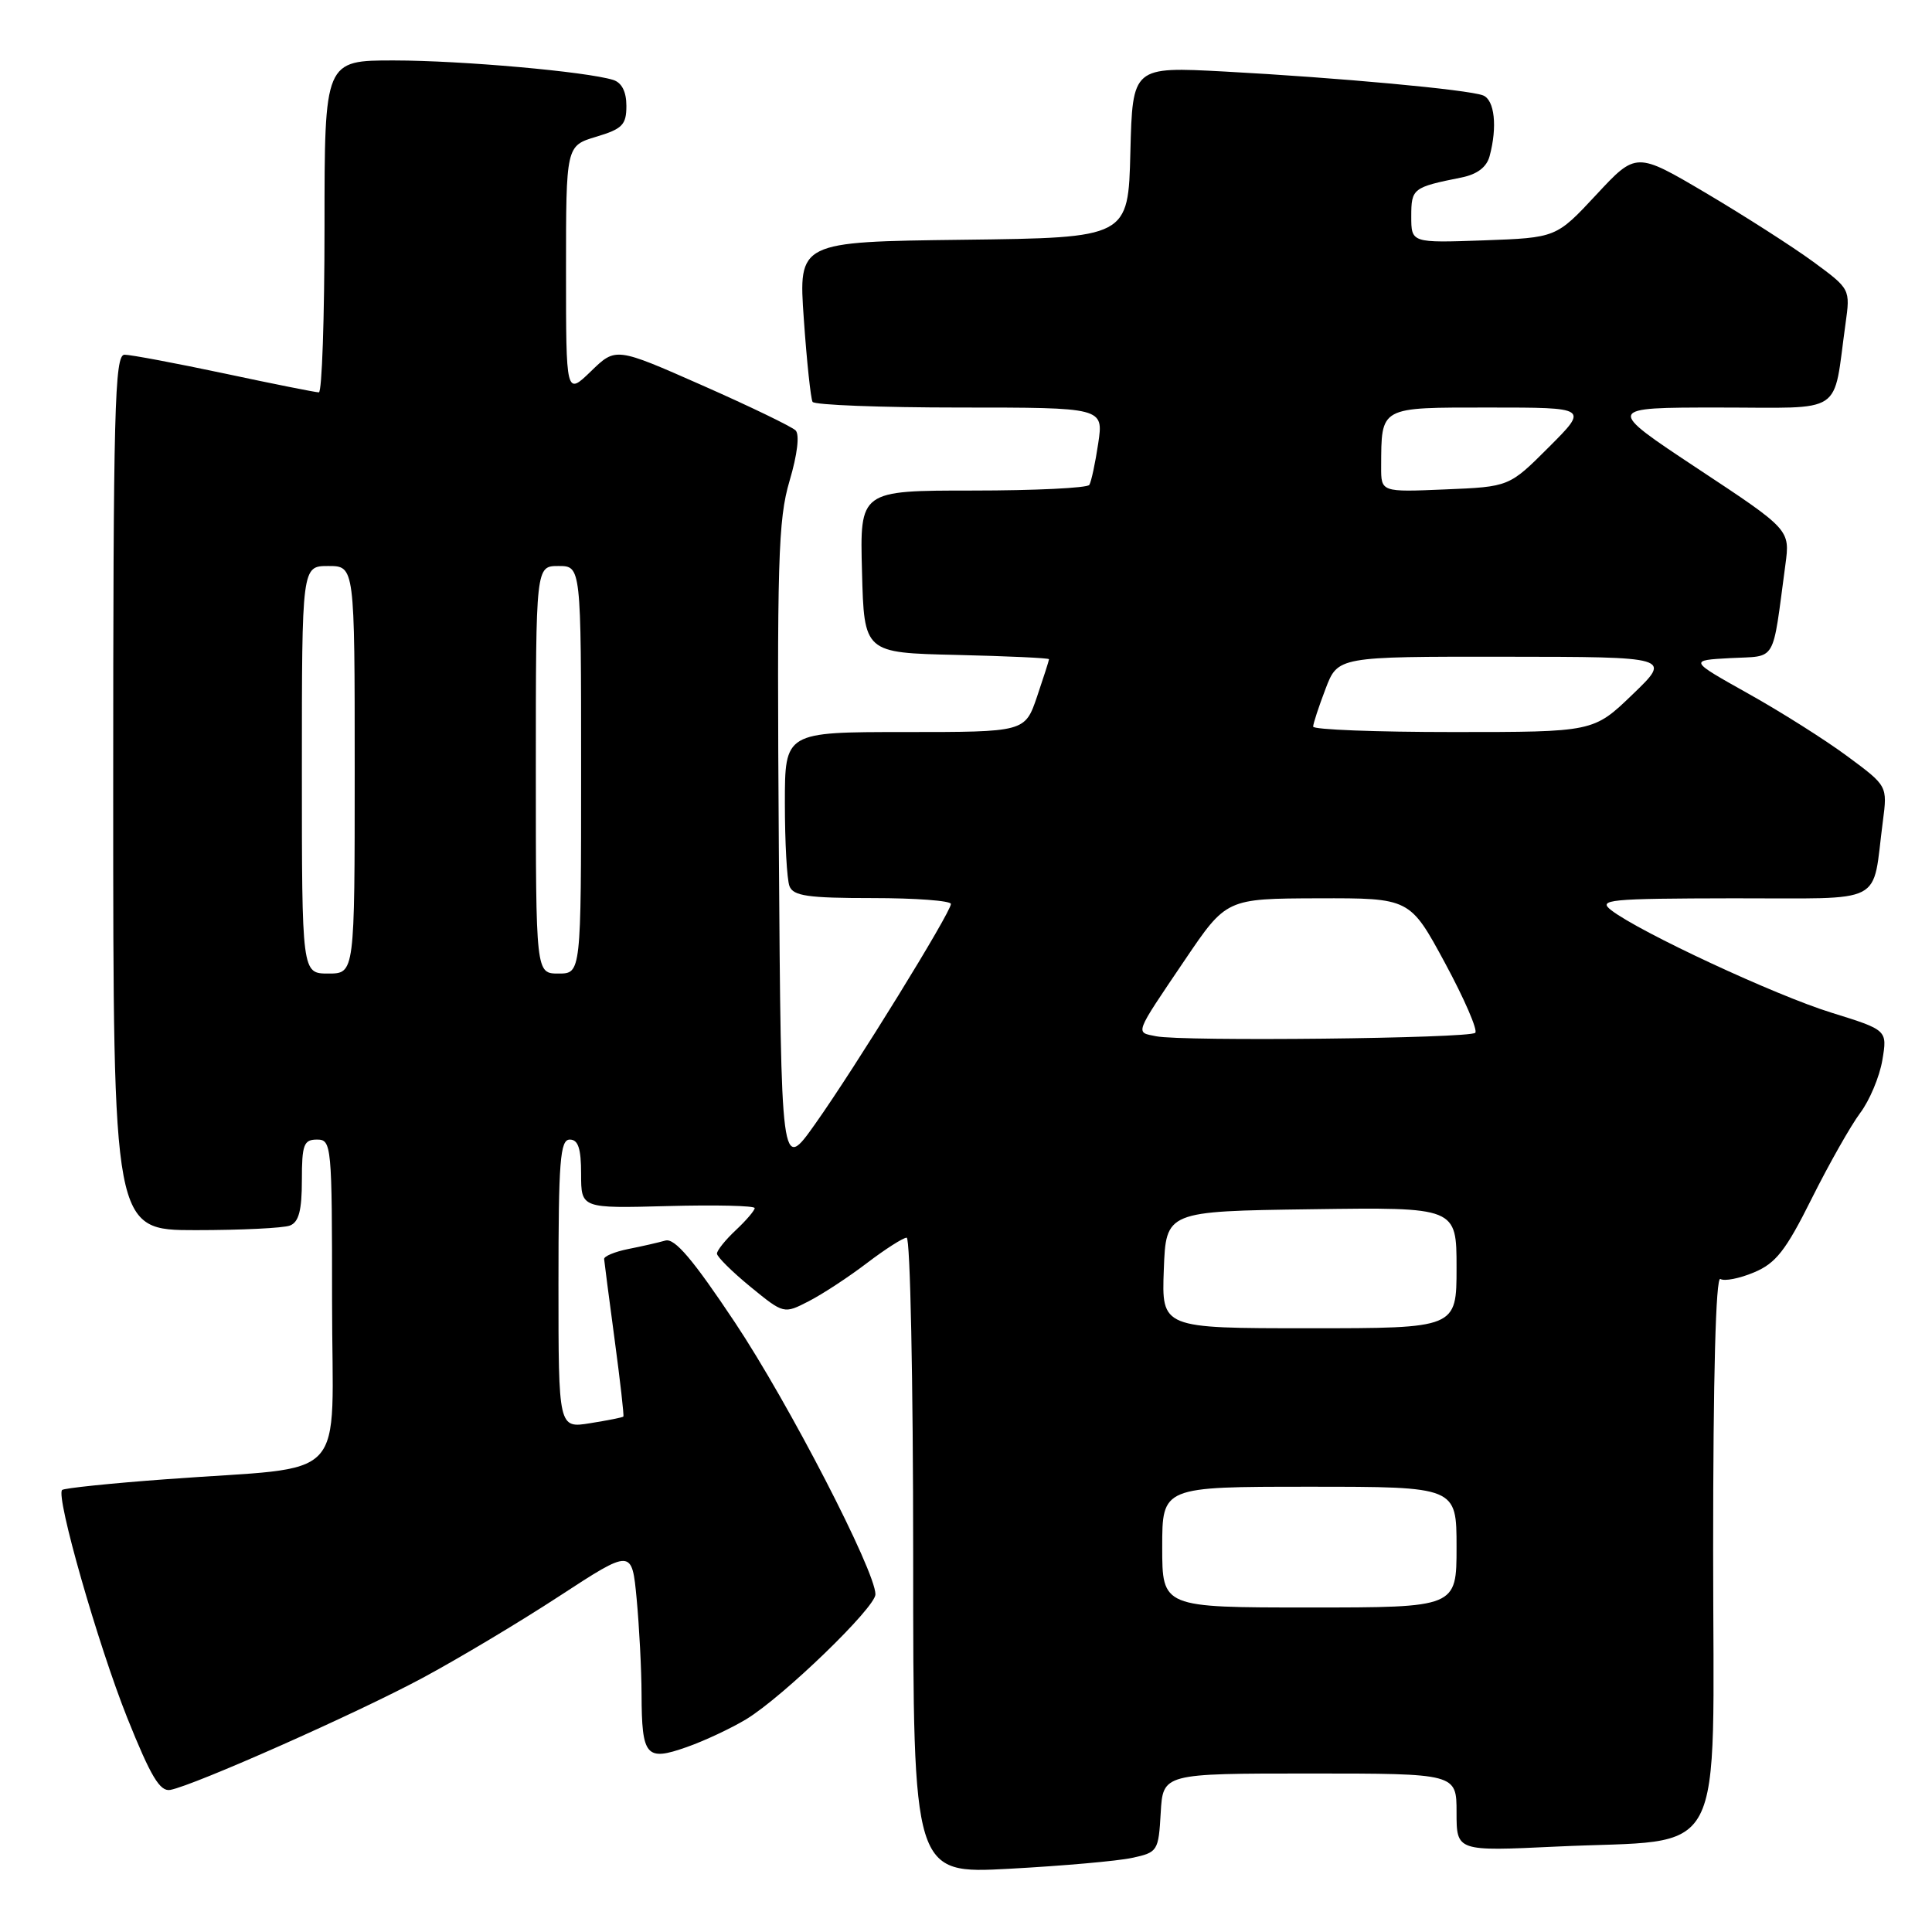 <?xml version="1.0" encoding="UTF-8" standalone="no"?>
<!DOCTYPE svg PUBLIC "-//W3C//DTD SVG 1.1//EN" "http://www.w3.org/Graphics/SVG/1.1/DTD/svg11.dtd" >
<svg xmlns="http://www.w3.org/2000/svg" xmlns:xlink="http://www.w3.org/1999/xlink" version="1.1" viewBox="0 0 256 256">
 <g >
 <path fill="currentColor"
d=" M 150.00 246.18 C 153.40 245.45 153.51 245.28 153.80 240.21 C 154.10 235.00 154.10 235.00 173.55 235.00 C 193.00 235.00 193.00 235.00 193.00 240.15 C 193.00 245.31 193.00 245.31 206.25 244.68 C 229.17 243.59 227.00 247.70 227.00 205.39 C 227.00 182.43 227.35 169.10 227.96 169.47 C 228.48 169.80 230.49 169.41 232.41 168.60 C 235.31 167.39 236.62 165.72 240.06 158.82 C 242.35 154.24 245.24 149.14 246.48 147.48 C 247.73 145.82 249.05 142.67 249.42 140.48 C 250.09 136.49 250.09 136.49 242.66 134.18 C 235.23 131.88 217.28 123.52 213.50 120.61 C 211.68 119.20 213.10 119.06 229.67 119.03 C 250.20 119.00 248.00 120.13 249.49 108.82 C 250.10 104.14 250.10 104.14 244.80 100.22 C 241.89 98.06 235.96 94.31 231.64 91.90 C 223.79 87.50 223.79 87.50 229.31 87.20 C 235.51 86.87 234.79 88.09 236.57 74.85 C 237.20 70.19 237.20 70.19 224.96 62.10 C 212.73 54.00 212.73 54.00 227.75 54.00 C 244.65 54.00 242.82 55.20 244.54 42.90 C 245.18 38.30 245.18 38.30 240.24 34.67 C 237.52 32.68 231.13 28.59 226.05 25.58 C 216.80 20.12 216.80 20.12 211.51 25.81 C 206.21 31.50 206.21 31.50 196.61 31.85 C 187.00 32.19 187.00 32.19 187.00 28.66 C 187.00 24.97 187.21 24.81 193.65 23.52 C 195.74 23.10 196.99 22.15 197.38 20.69 C 198.43 16.80 198.04 13.23 196.51 12.64 C 194.51 11.87 177.31 10.29 162.28 9.48 C 150.07 8.83 150.07 8.83 149.78 20.16 C 149.50 31.50 149.50 31.50 127.64 31.77 C 105.79 32.04 105.79 32.04 106.51 42.27 C 106.90 47.90 107.43 52.84 107.67 53.25 C 107.92 53.66 116.69 54.00 127.17 54.00 C 146.23 54.00 146.23 54.00 145.52 58.75 C 145.13 61.36 144.60 63.84 144.34 64.25 C 144.09 64.66 137.14 65.00 128.91 65.00 C 113.93 65.00 113.93 65.00 114.22 75.75 C 114.50 86.50 114.50 86.50 126.75 86.78 C 133.49 86.94 139.00 87.19 139.00 87.35 C 139.00 87.51 138.28 89.75 137.41 92.32 C 135.81 97.00 135.81 97.00 119.91 97.00 C 104.00 97.00 104.00 97.00 104.00 106.42 C 104.00 111.60 104.27 116.55 104.61 117.42 C 105.11 118.72 107.05 119.00 115.61 119.00 C 121.32 119.00 126.00 119.35 126.00 119.78 C 126.00 120.89 113.32 141.45 108.00 148.95 C 103.50 155.30 103.50 155.30 103.20 112.40 C 102.94 74.25 103.10 68.86 104.62 63.72 C 105.66 60.21 105.97 57.58 105.42 57.03 C 104.91 56.53 99.35 53.84 93.05 51.06 C 81.59 46.00 81.59 46.00 78.30 49.20 C 75.00 52.39 75.00 52.39 75.00 35.85 C 75.00 19.32 75.00 19.32 79.00 18.12 C 82.47 17.08 83.00 16.54 83.00 14.03 C 83.00 12.15 82.39 10.95 81.25 10.59 C 77.66 9.48 61.19 8.02 52.25 8.01 C 43.00 8.00 43.00 8.00 43.00 30.00 C 43.00 42.10 42.66 52.00 42.25 51.99 C 41.84 51.99 36.21 50.87 29.75 49.49 C 23.28 48.12 17.32 47.00 16.50 47.00 C 15.19 47.00 15.00 54.17 15.00 105.00 C 15.00 163.00 15.00 163.00 25.92 163.00 C 31.92 163.00 37.55 162.73 38.42 162.39 C 39.59 161.94 40.00 160.39 40.00 156.39 C 40.00 151.67 40.25 151.00 42.00 151.00 C 43.94 151.00 44.00 151.67 44.00 172.44 C 44.00 197.07 46.71 194.16 22.09 196.00 C 14.71 196.54 8.47 197.19 8.23 197.43 C 7.37 198.29 12.98 217.90 16.86 227.62 C 19.98 235.40 21.19 237.43 22.57 237.17 C 25.75 236.57 47.34 226.99 56.00 222.33 C 60.67 219.82 68.83 214.95 74.12 211.49 C 83.73 205.22 83.73 205.22 84.36 211.86 C 84.70 215.51 85.00 221.20 85.01 224.50 C 85.04 232.74 85.60 233.40 90.96 231.51 C 93.34 230.68 96.90 229.00 98.89 227.80 C 103.78 224.82 116.00 213.01 116.00 211.26 C 116.00 208.17 104.50 185.92 97.39 175.24 C 91.82 166.88 89.41 164.04 88.17 164.38 C 87.25 164.64 85.04 165.15 83.25 165.50 C 81.46 165.86 80.02 166.46 80.05 166.83 C 80.08 167.20 80.70 172.00 81.44 177.50 C 82.18 183.00 82.70 187.59 82.60 187.70 C 82.51 187.82 80.53 188.21 78.21 188.58 C 74.00 189.26 74.00 189.26 74.00 170.13 C 74.00 153.79 74.22 151.00 75.50 151.00 C 76.61 151.00 77.00 152.17 77.00 155.56 C 77.00 160.12 77.00 160.12 88.50 159.81 C 94.83 159.64 100.00 159.76 100.00 160.08 C 100.00 160.39 98.88 161.71 97.50 163.00 C 96.12 164.29 95.00 165.69 95.00 166.11 C 95.00 166.52 96.99 168.50 99.43 170.50 C 103.86 174.12 103.86 174.12 107.18 172.41 C 109.01 171.47 112.48 169.19 114.89 167.35 C 117.31 165.51 119.67 164.00 120.14 164.00 C 120.61 164.00 121.00 182.97 121.00 206.15 C 121.00 248.31 121.00 248.31 133.75 247.62 C 140.76 247.24 148.07 246.60 150.00 246.18 Z  M 154.00 205.00 C 154.00 197.00 154.00 197.00 173.50 197.00 C 193.00 197.00 193.00 197.00 193.00 205.00 C 193.00 213.00 193.00 213.00 173.50 213.00 C 154.00 213.00 154.00 213.00 154.00 205.00 Z  M 154.21 168.25 C 154.50 160.50 154.50 160.50 173.75 160.23 C 193.00 159.96 193.00 159.96 193.00 167.98 C 193.00 176.00 193.00 176.00 173.46 176.00 C 153.92 176.00 153.92 176.00 154.21 168.25 Z  M 153.19 137.31 C 150.41 136.75 150.22 137.23 157.00 127.20 C 162.50 119.07 162.50 119.07 174.66 119.03 C 186.82 119.00 186.82 119.00 191.47 127.60 C 194.03 132.34 195.83 136.50 195.48 136.85 C 194.74 137.60 156.64 138.02 153.19 137.31 Z  M 40.00 102.00 C 40.00 75.00 40.00 75.00 43.50 75.00 C 47.00 75.00 47.00 75.00 47.00 102.00 C 47.00 129.00 47.00 129.00 43.50 129.00 C 40.00 129.00 40.00 129.00 40.00 102.00 Z  M 71.00 102.00 C 71.00 75.00 71.00 75.00 74.00 75.00 C 77.00 75.00 77.00 75.00 77.00 102.00 C 77.00 129.00 77.00 129.00 74.00 129.00 C 71.00 129.00 71.00 129.00 71.00 102.00 Z  M 174.00 96.28 C 174.00 95.89 174.74 93.64 175.64 91.28 C 177.27 87.00 177.27 87.00 199.39 87.02 C 221.50 87.04 221.50 87.04 216.32 92.02 C 211.15 97.00 211.15 97.00 192.57 97.00 C 182.36 97.00 174.00 96.68 174.00 96.28 Z  M 183.01 61.85 C 183.05 53.81 182.70 54.00 197.35 54.00 C 210.48 54.00 210.48 54.00 205.23 59.25 C 199.98 64.50 199.98 64.50 191.49 64.85 C 183.00 65.21 183.00 65.21 183.01 61.85 Z "/>
</g>
</svg>